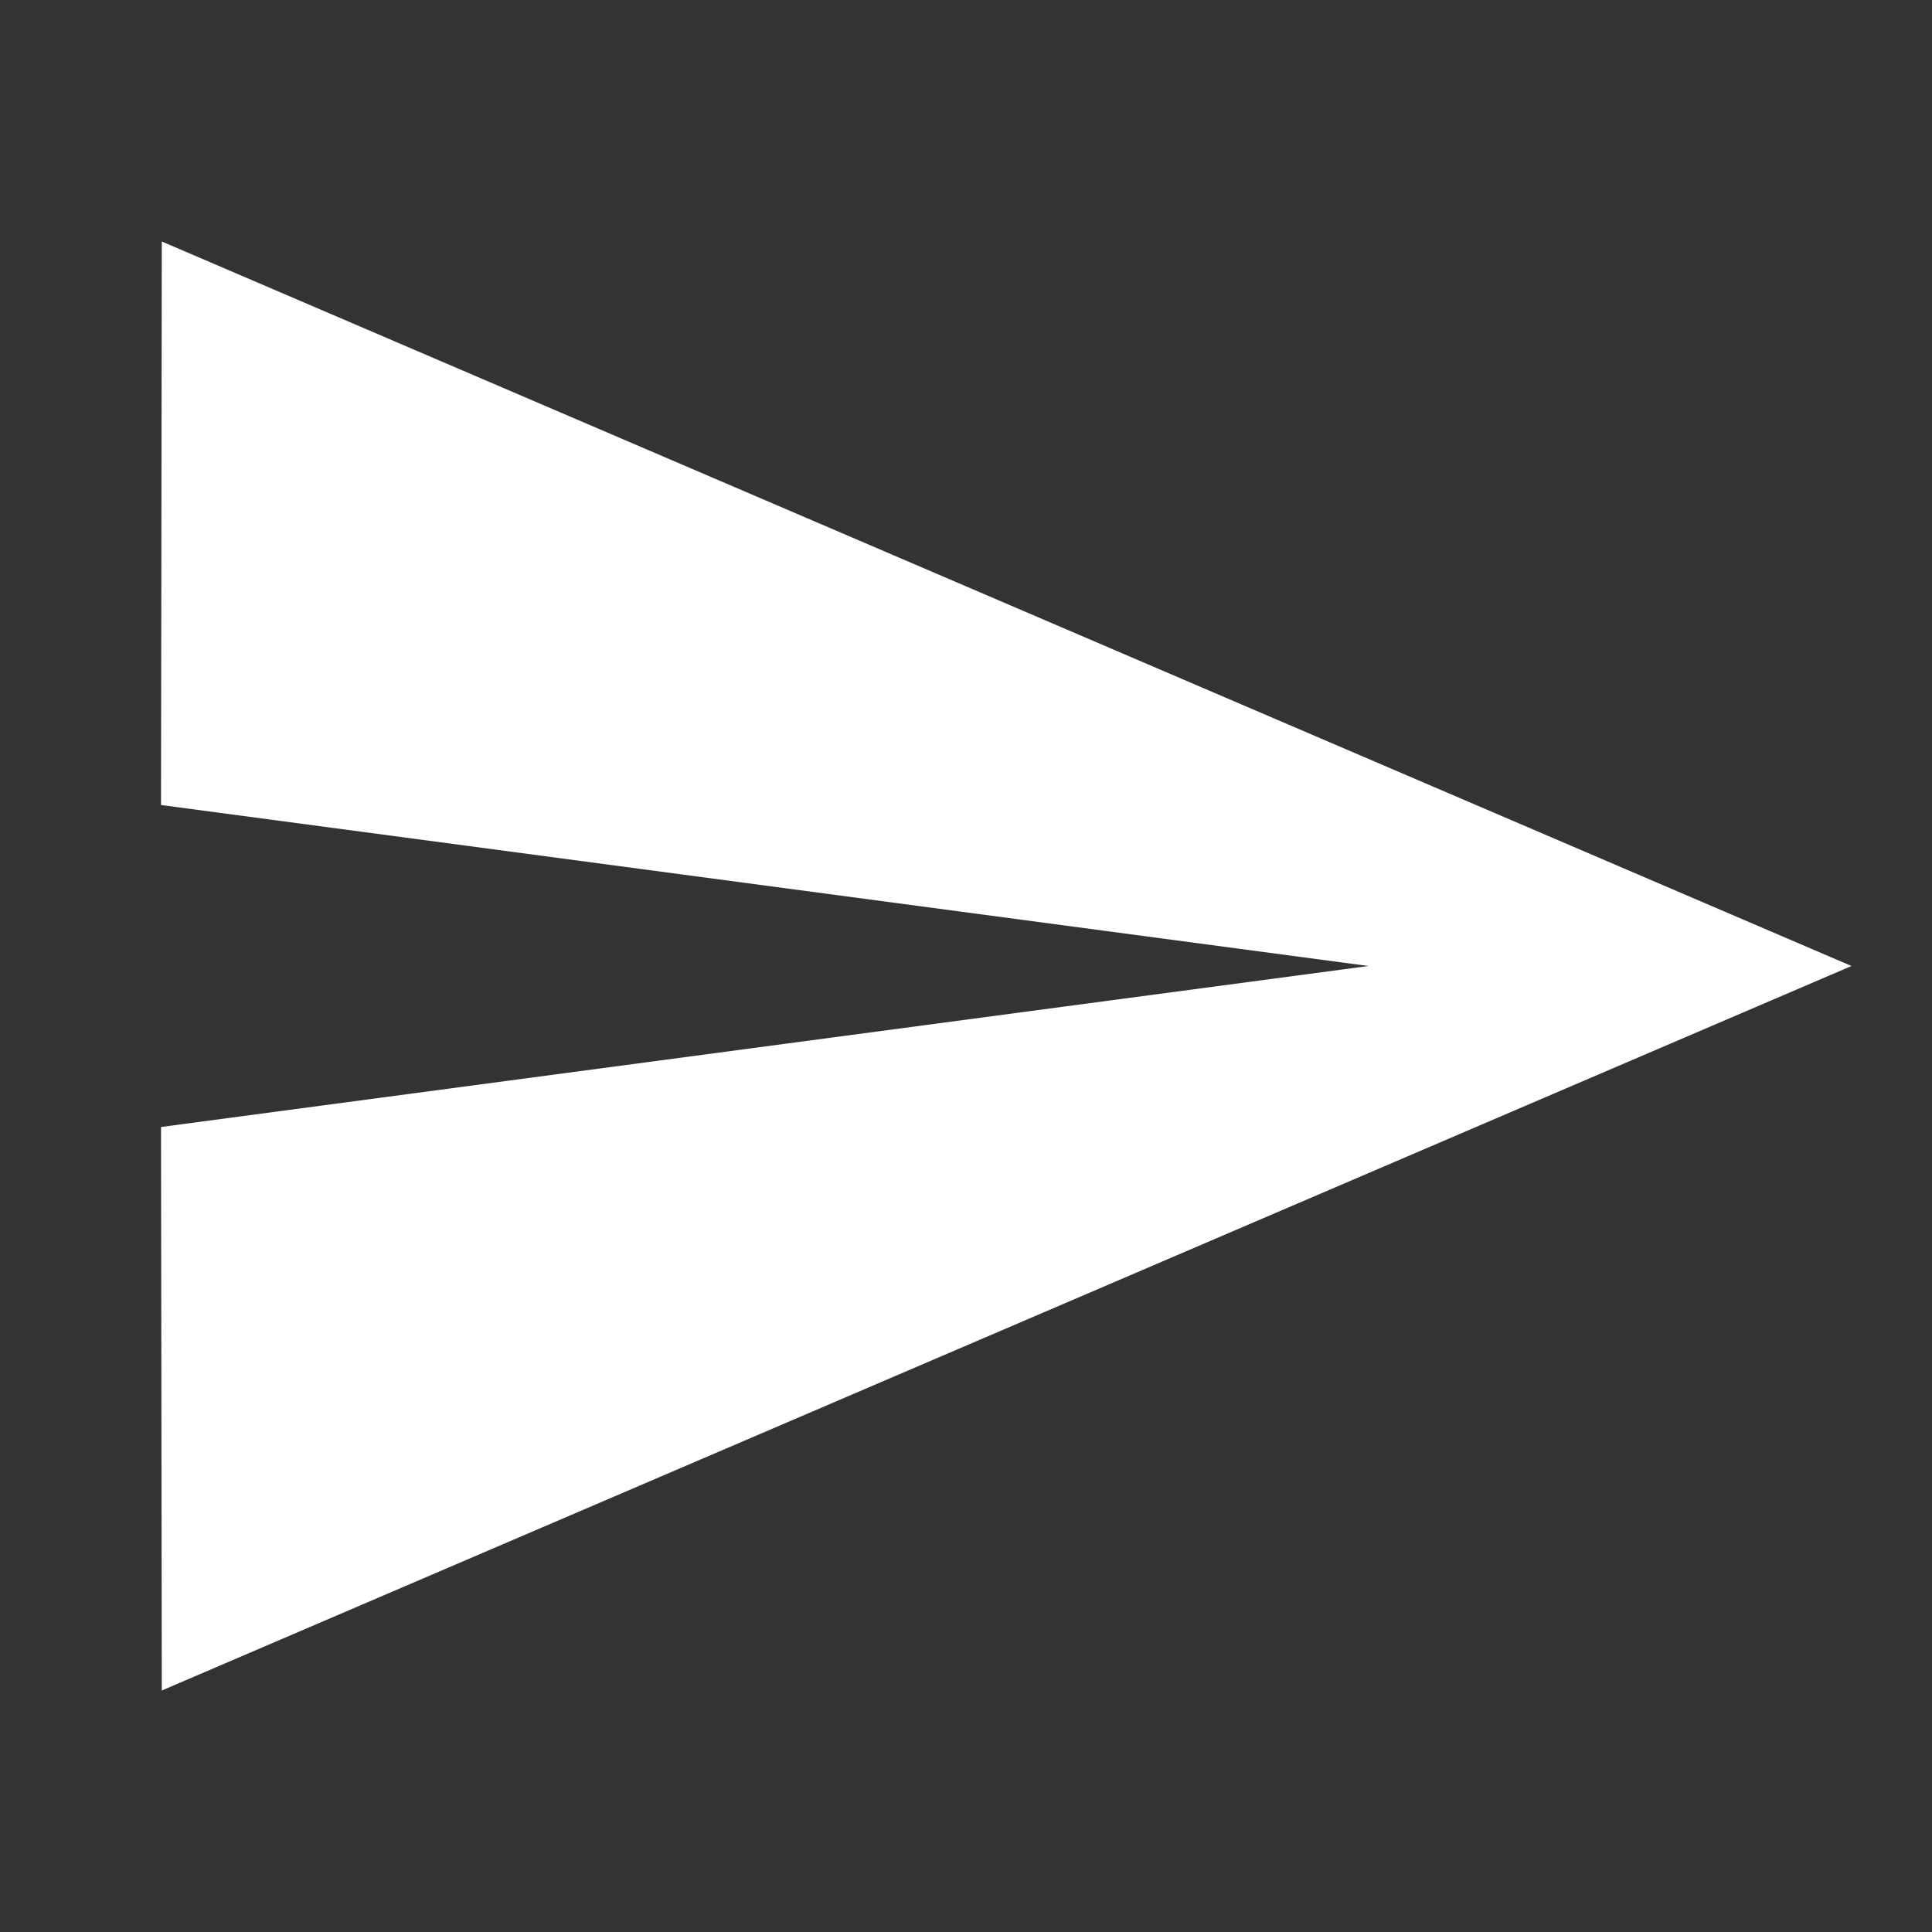 <svg width="50" height="50" viewBox="0 0 50 50" fill="none" xmlns="http://www.w3.org/2000/svg">
<rect x="0" y="0" width="50" height="50" fill="#333333" stroke="none"/>
<path d="M4.187 43.75L47.916 25L4.187 6.25L4.167 20.833L35.416 25L4.167 29.167L4.187 43.75Z" fill="white"/>
</svg>

